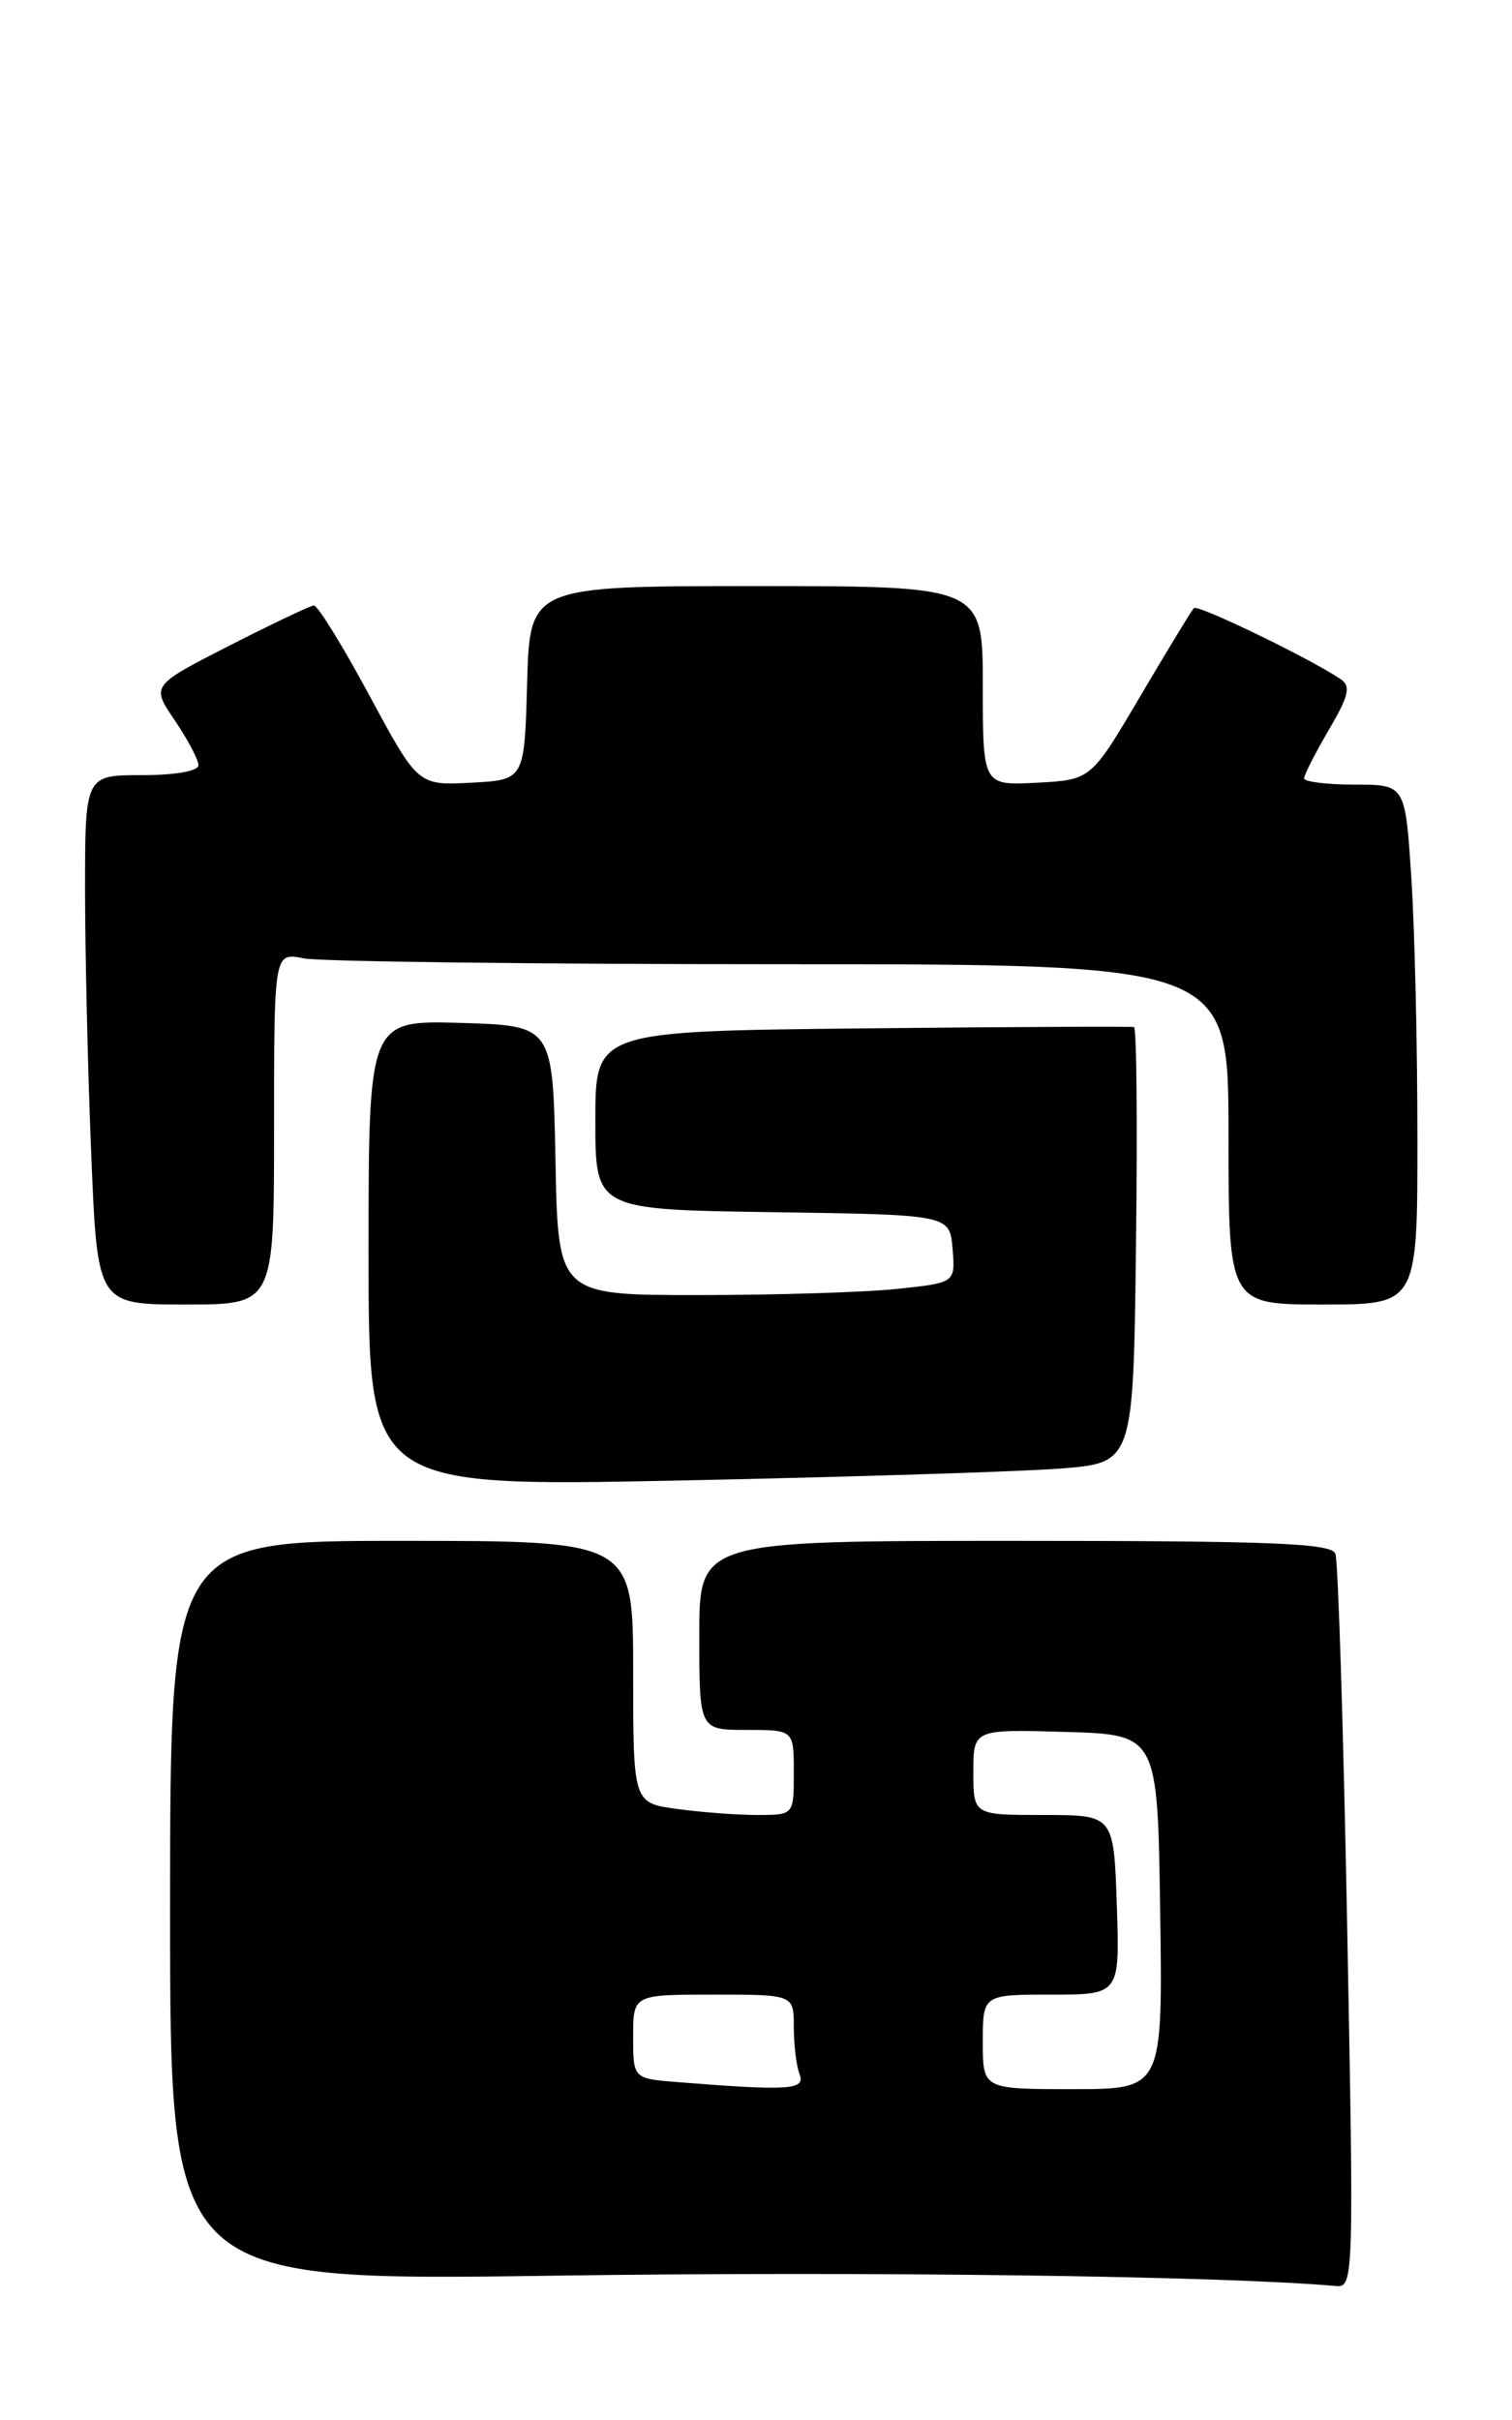 <?xml version="1.0" encoding="UTF-8" standalone="no"?>
<!DOCTYPE svg PUBLIC "-//W3C//DTD SVG 1.1//EN" "http://www.w3.org/Graphics/SVG/1.1/DTD/svg11.dtd" >
<svg xmlns="http://www.w3.org/2000/svg" xmlns:xlink="http://www.w3.org/1999/xlink" version="1.1" viewBox="0 0 160 256">
 <g >
 <path fill="currentColor"
d=" M 142.56 203.86 C 142.16 182.89 141.60 165.11 141.31 164.36 C 140.88 163.25 134.67 163.00 107.39 163.00 C 74.00 163.00 74.00 163.00 74.00 173.00 C 74.00 183.00 74.00 183.00 79.00 183.00 C 84.00 183.00 84.00 183.00 84.00 187.50 C 84.00 192.00 84.00 192.00 80.14 192.00 C 78.02 192.00 74.19 191.71 71.64 191.36 C 67.00 190.73 67.00 190.73 67.00 176.86 C 67.00 163.00 67.00 163.00 42.50 163.00 C 18.00 163.00 18.00 163.00 18.00 202.16 C 18.00 241.31 18.00 241.31 58.75 240.73 C 91.60 240.26 129.57 240.76 141.40 241.83 C 143.24 242.00 143.27 240.93 142.56 203.86 Z  M 112.21 155.35 C 119.93 154.75 119.93 154.75 120.21 131.78 C 120.37 119.14 120.28 108.74 120.00 108.65 C 119.72 108.57 106.79 108.63 91.25 108.79 C 63.00 109.09 63.00 109.09 63.00 118.52 C 63.00 127.96 63.00 127.96 81.75 128.23 C 100.50 128.50 100.50 128.50 100.80 132.10 C 101.10 135.70 101.10 135.70 94.90 136.35 C 91.50 136.71 82.03 137.00 73.88 137.00 C 59.05 137.00 59.05 137.00 58.78 122.75 C 58.50 108.50 58.50 108.50 48.75 108.21 C 39.00 107.93 39.00 107.93 39.00 132.61 C 39.00 157.28 39.00 157.28 71.75 156.62 C 89.76 156.25 107.97 155.68 112.21 155.35 Z  M 29.00 119.38 C 29.00 100.75 29.00 100.75 32.12 101.38 C 33.84 101.72 56.57 102.00 82.62 102.00 C 130.00 102.00 130.00 102.00 130.00 120.00 C 130.00 138.00 130.00 138.00 140.00 138.00 C 150.00 138.00 150.00 138.00 149.99 120.25 C 149.99 110.49 149.70 98.11 149.34 92.75 C 148.70 83.00 148.70 83.00 143.35 83.00 C 140.41 83.00 138.00 82.70 138.00 82.34 C 138.00 81.97 139.18 79.67 140.61 77.22 C 142.74 73.59 142.97 72.59 141.86 71.84 C 138.65 69.67 126.76 63.91 126.34 64.33 C 126.09 64.58 123.54 68.77 120.67 73.64 C 115.45 82.50 115.45 82.50 109.73 82.80 C 104.00 83.10 104.00 83.10 104.00 72.55 C 104.00 62.00 104.00 62.00 80.03 62.00 C 56.07 62.00 56.07 62.00 55.78 72.25 C 55.50 82.50 55.50 82.50 49.86 82.80 C 44.22 83.09 44.22 83.09 39.08 73.55 C 36.25 68.30 33.61 64.02 33.21 64.05 C 32.82 64.08 28.79 66.00 24.25 68.31 C 15.99 72.53 15.99 72.53 18.50 76.21 C 19.87 78.24 21.00 80.37 21.00 80.95 C 21.00 81.57 18.53 82.00 15.00 82.00 C 9.00 82.00 9.00 82.00 9.00 94.25 C 9.01 100.99 9.30 113.59 9.66 122.25 C 10.31 138.00 10.31 138.00 19.66 138.00 C 29.00 138.00 29.00 138.00 29.00 119.38 Z  M 71.75 220.26 C 67.00 219.89 67.00 219.89 67.00 215.45 C 67.00 211.00 67.00 211.00 75.50 211.00 C 84.00 211.00 84.00 211.00 84.00 214.42 C 84.00 216.30 84.27 218.55 84.61 219.42 C 85.25 221.08 83.55 221.20 71.75 220.26 Z  M 104.00 216.00 C 104.00 211.00 104.00 211.00 111.25 211.00 C 118.50 211.00 118.50 211.00 118.18 201.50 C 117.86 192.00 117.86 192.00 110.43 192.00 C 103.00 192.00 103.00 192.00 103.00 187.46 C 103.00 182.93 103.00 182.93 112.75 183.21 C 122.50 183.50 122.50 183.50 122.77 202.25 C 123.04 221.00 123.04 221.00 113.52 221.00 C 104.00 221.00 104.00 221.00 104.00 216.00 Z "/>
</g>
</svg>